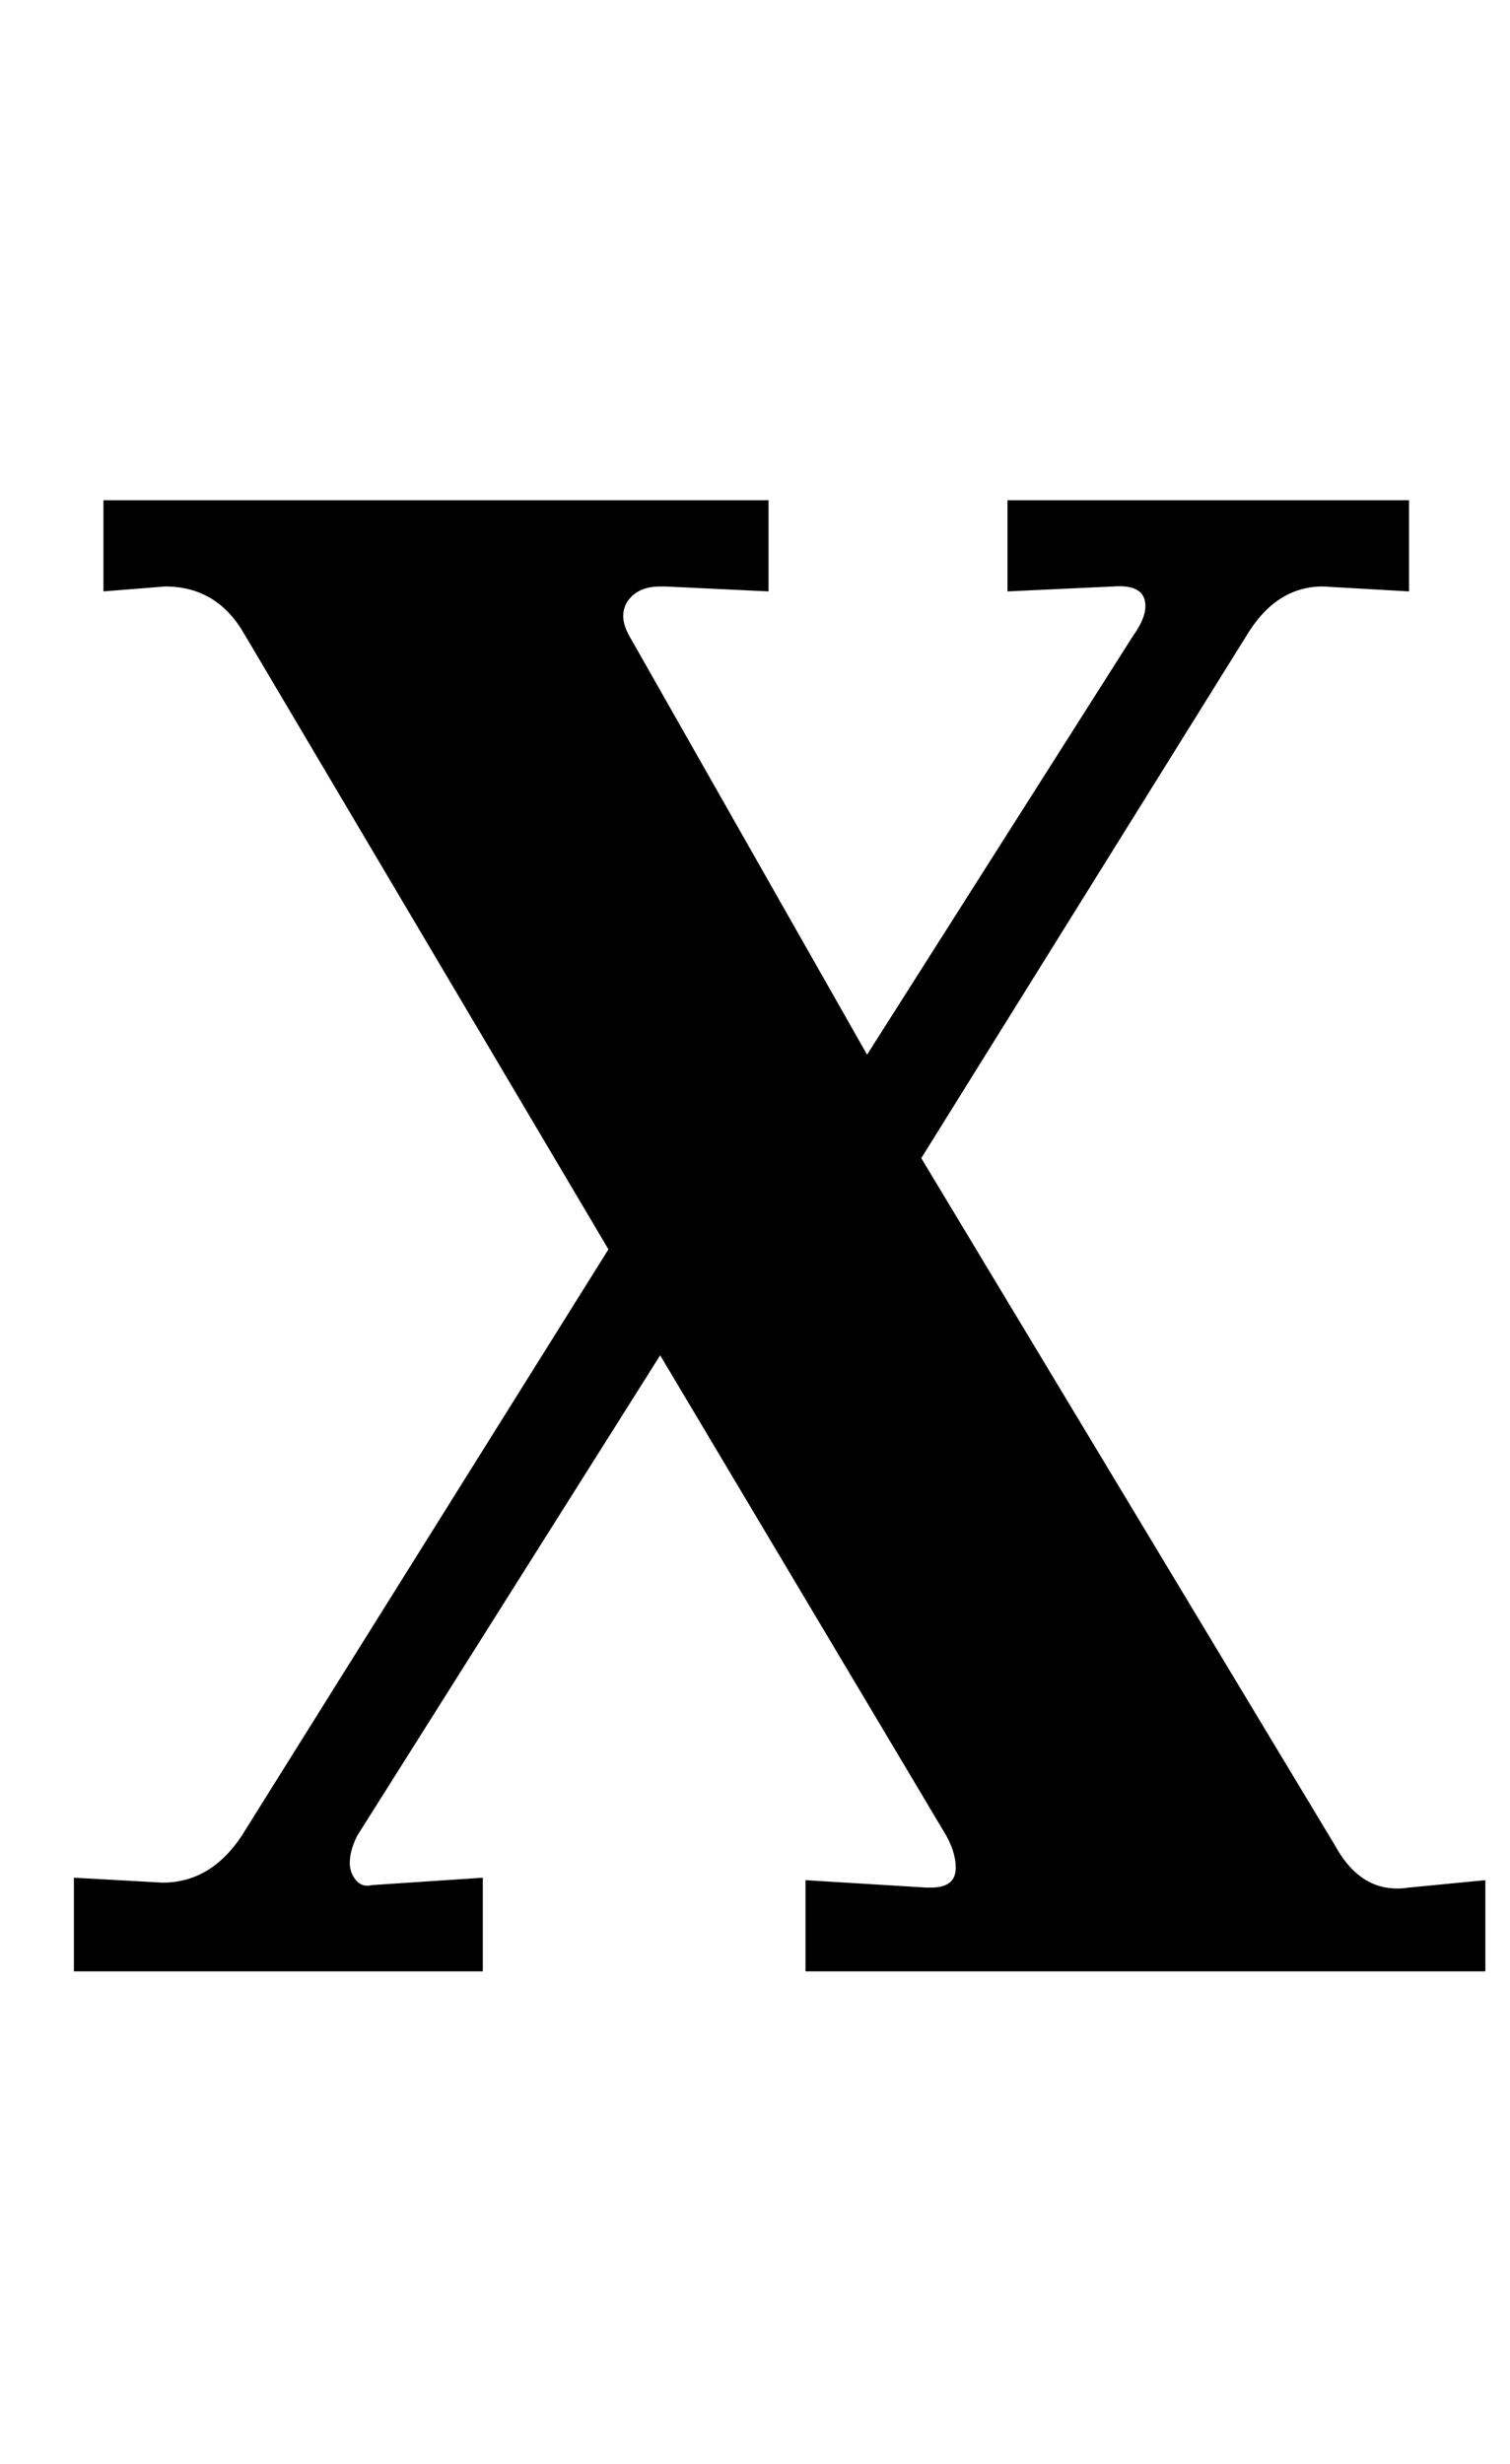 <?xml version="1.0" standalone="no"?>
<!DOCTYPE svg PUBLIC "-//W3C//DTD SVG 1.1//EN" "http://www.w3.org/Graphics/SVG/1.1/DTD/svg11.dtd" >
<svg xmlns="http://www.w3.org/2000/svg" xmlns:xlink="http://www.w3.org/1999/xlink" version="1.1" viewBox="-10 0 613 1000">
  <g transform="matrix(1 0 0 -1 0 800)">
   <path fill="currentColor"
d="M56 36q21 0 34 22l147 235l-148 250q-11 19 -32 19l-25 -2v37h270v-37l-42 2h-2q-7 0 -11 -3.5t-4 -8.5q0 -4 3 -9l96 -169l108 170q5 7 5 12q0 9 -13 8l-43 -2v37h163v-37l-35 2q-19 0 -31 -20l-132 -212l168 -279q11 -20 30 -17l31 3v-37h-276v37l49 -3h2q10 0 10 8
q0 7 -5 15l-115 193l-123 -195q-3 -6 -3 -11q0 -4 2.5 -7t6.5 -2l45 3v-38h-166v38z" />
  </g>

</svg>
